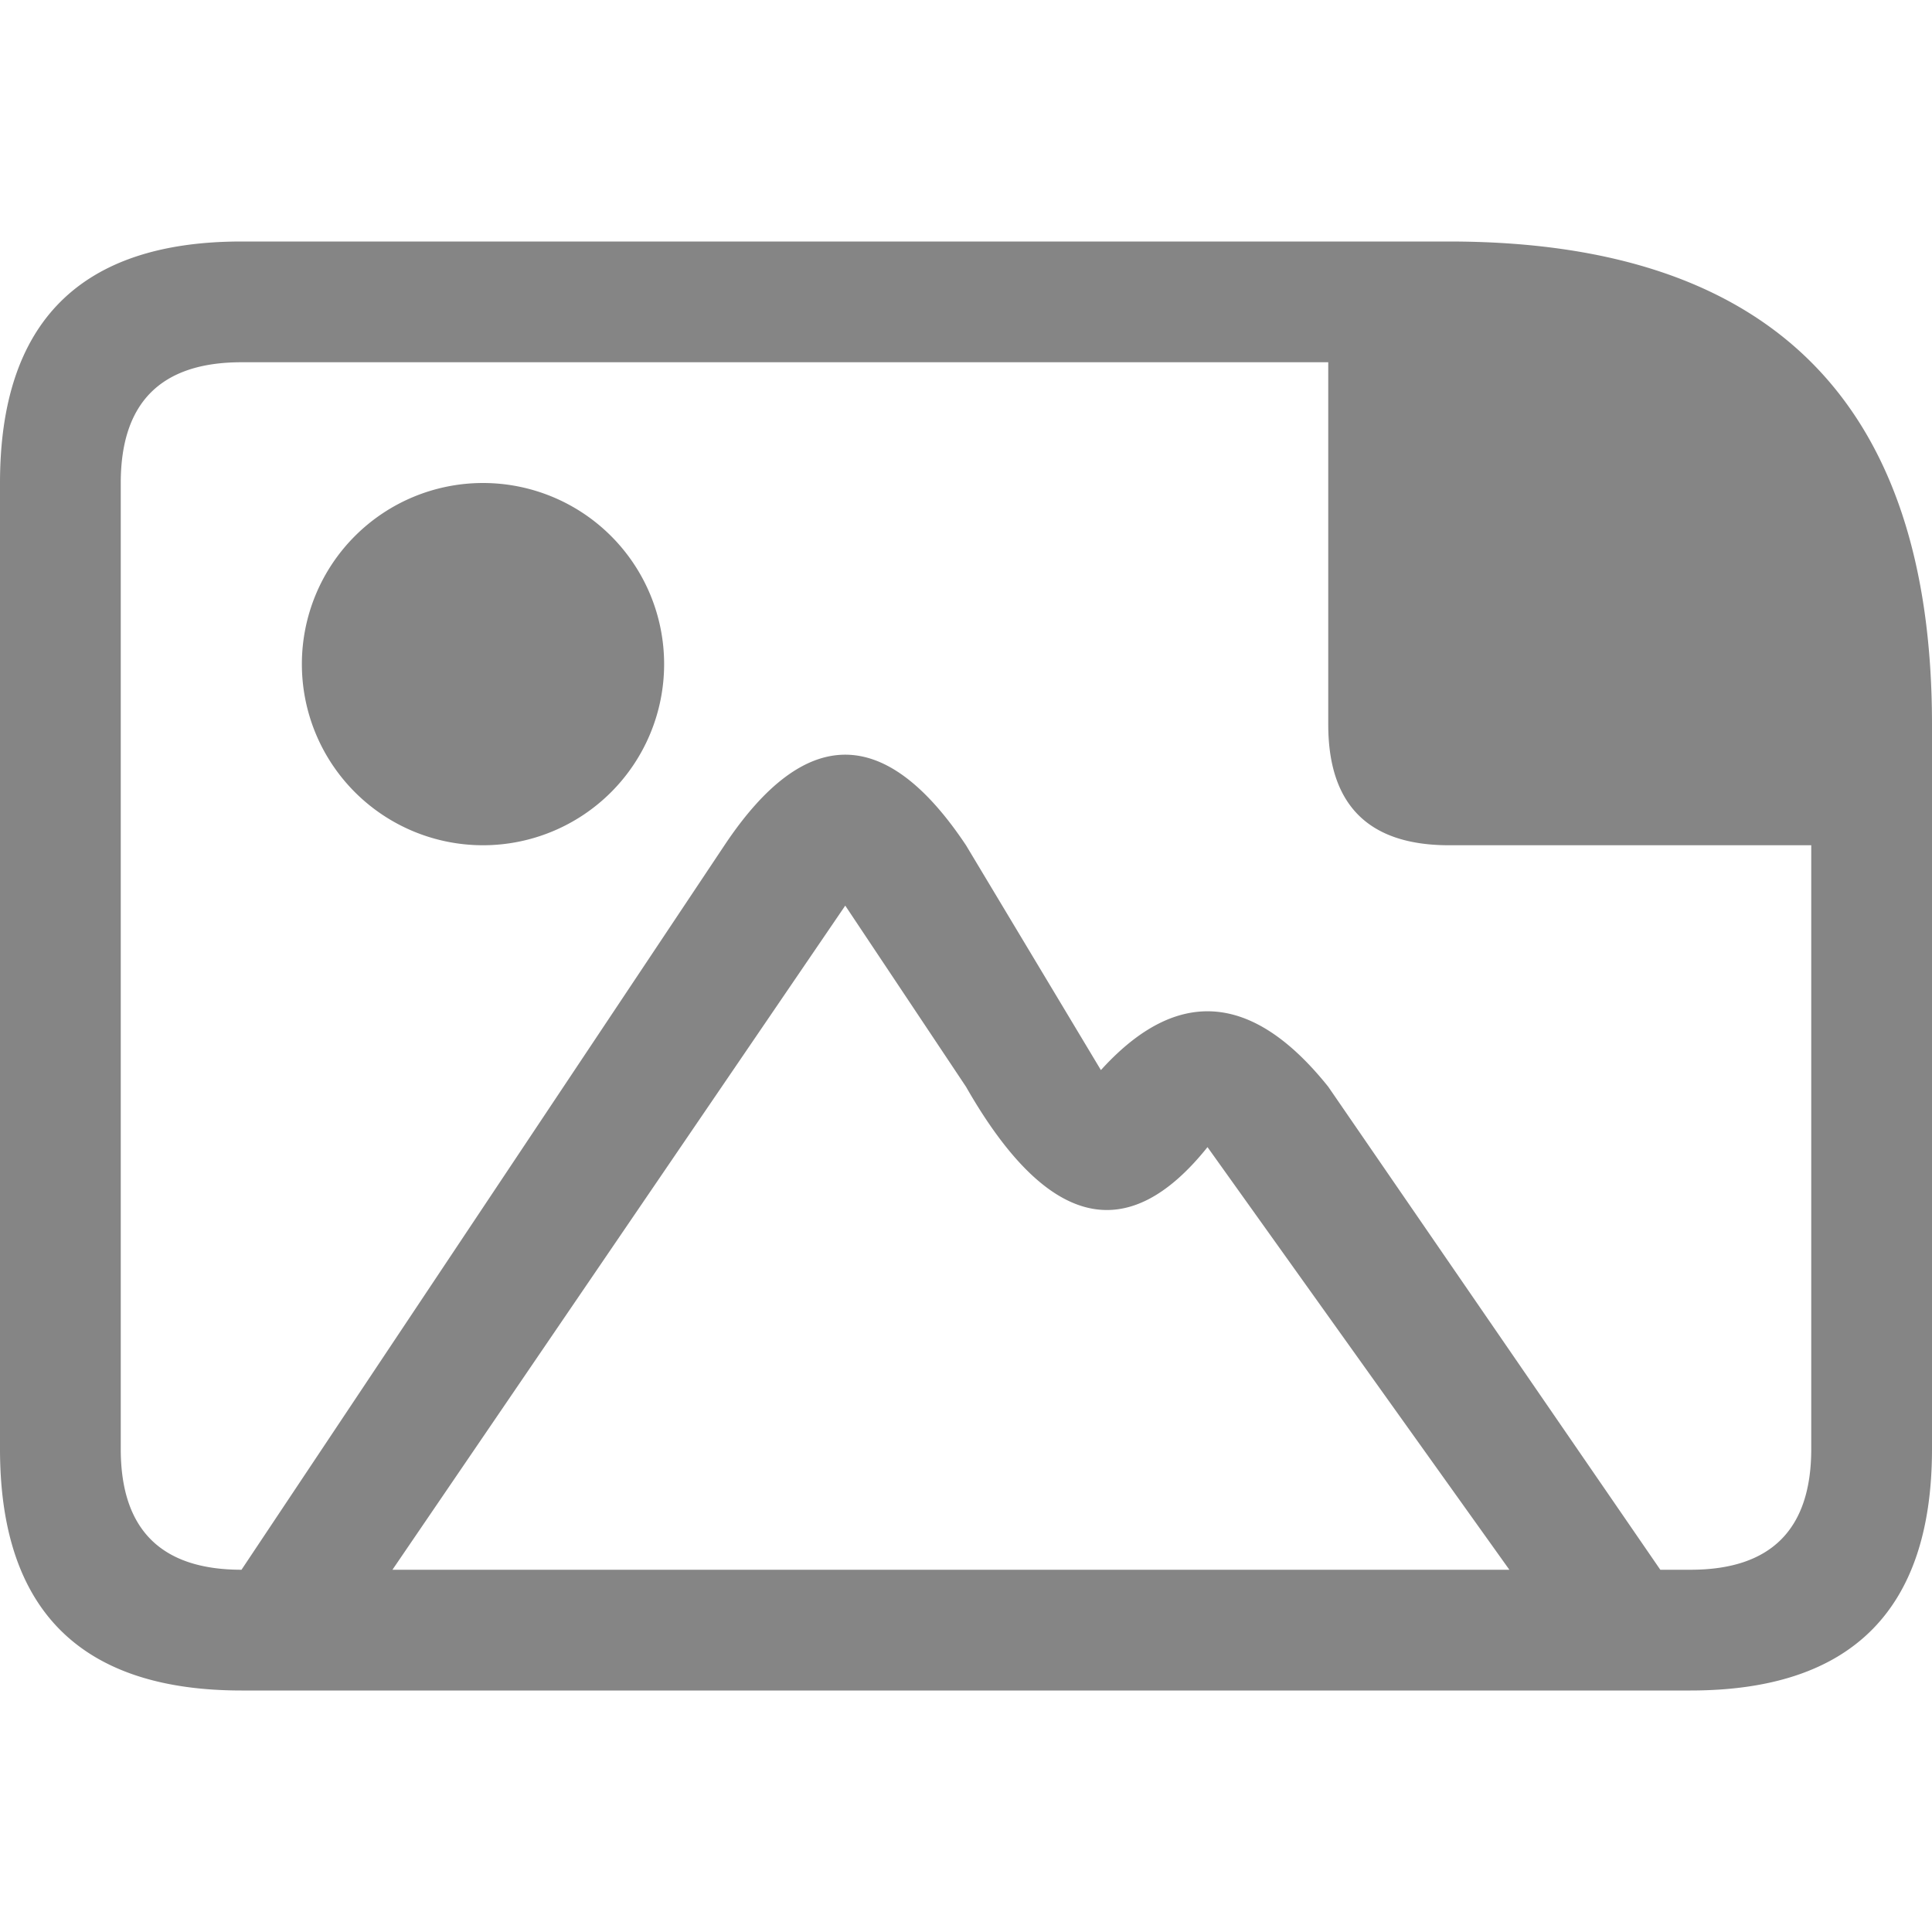 <svg viewBox="0 0 16 16" width="16" height="16" xmlns="http://www.w3.org/2000/svg" fill="#858585" fill-opacity="1">
  <path d="M2 2 12 2Q16 2 16 6L16 12Q16 14 14 14L2 14Q0 14 0 12L0 4Q0 2 2 2M1 4 1 12Q1 13 2 13L6 7Q7 5.5 8 7L9.5 9.5 9 9Q10 7.75 11 9L13.75 13 14 13Q15 13 15 12L15 7 12 7Q11 7 11 6L11 3 2 3Q1 3 1 4M4 4A1 1 0 004 7 1 1 0 004 4M3.25 13 12.5 13 10 9.5Q9 10.75 8 9L7 7.5 3.25 13"></path>
</svg>
